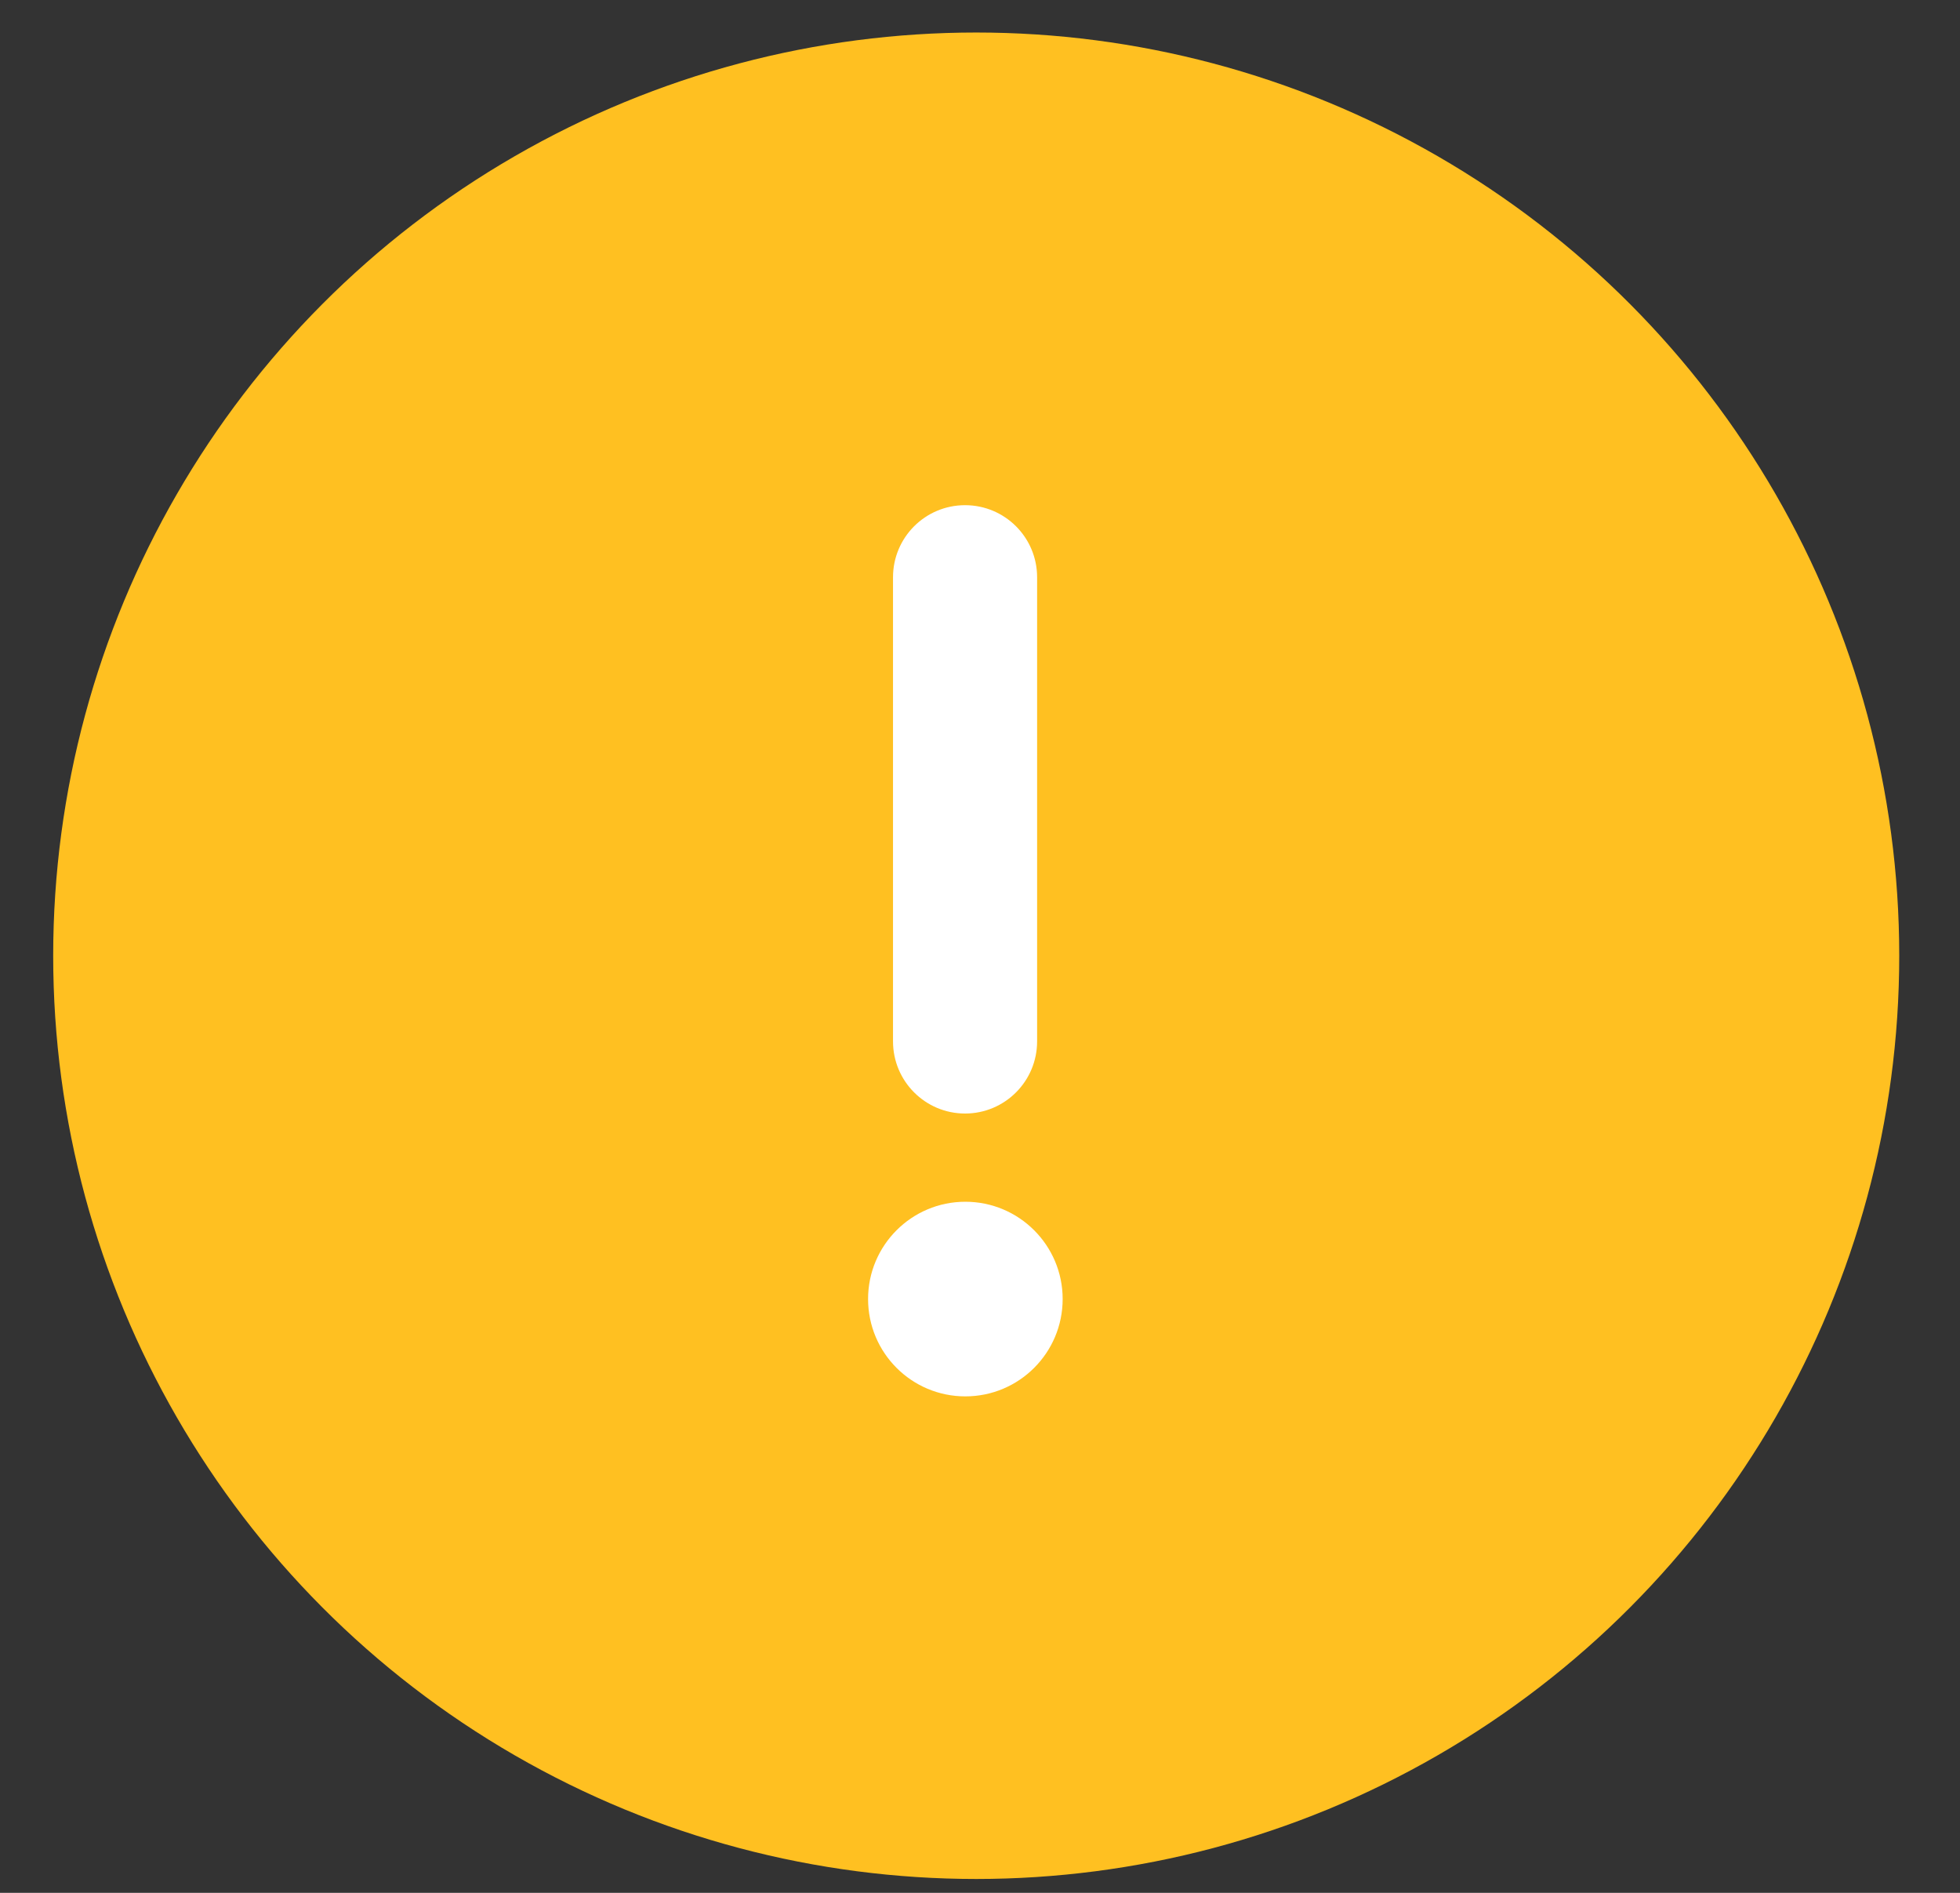 <svg width="29" height="28" viewBox="0 0 29 28" fill="none" xmlns="http://www.w3.org/2000/svg">
<rect x="0" y="0" width="29" height="28" fill="#333333" stroke="none"/>
<circle cx="14.444" cy="14.138" r="13.657" fill="#FFC021"/>
<path d="M14.279 7.473C13.69 7.473 13.213 7.95 13.213 8.539V15.405C13.213 15.994 13.69 16.472 14.279 16.472C14.868 16.472 15.345 15.994 15.345 15.405V8.539C15.345 7.95 14.868 7.473 14.279 7.473Z" fill="white"/>
<path d="M14.283 20.656C15.078 20.656 15.723 20.012 15.723 19.216C15.723 18.422 15.078 17.777 14.283 17.777C13.488 17.777 12.844 18.422 12.844 19.216C12.844 20.012 13.488 20.656 14.283 20.656Z" fill="white"/>
</svg>
